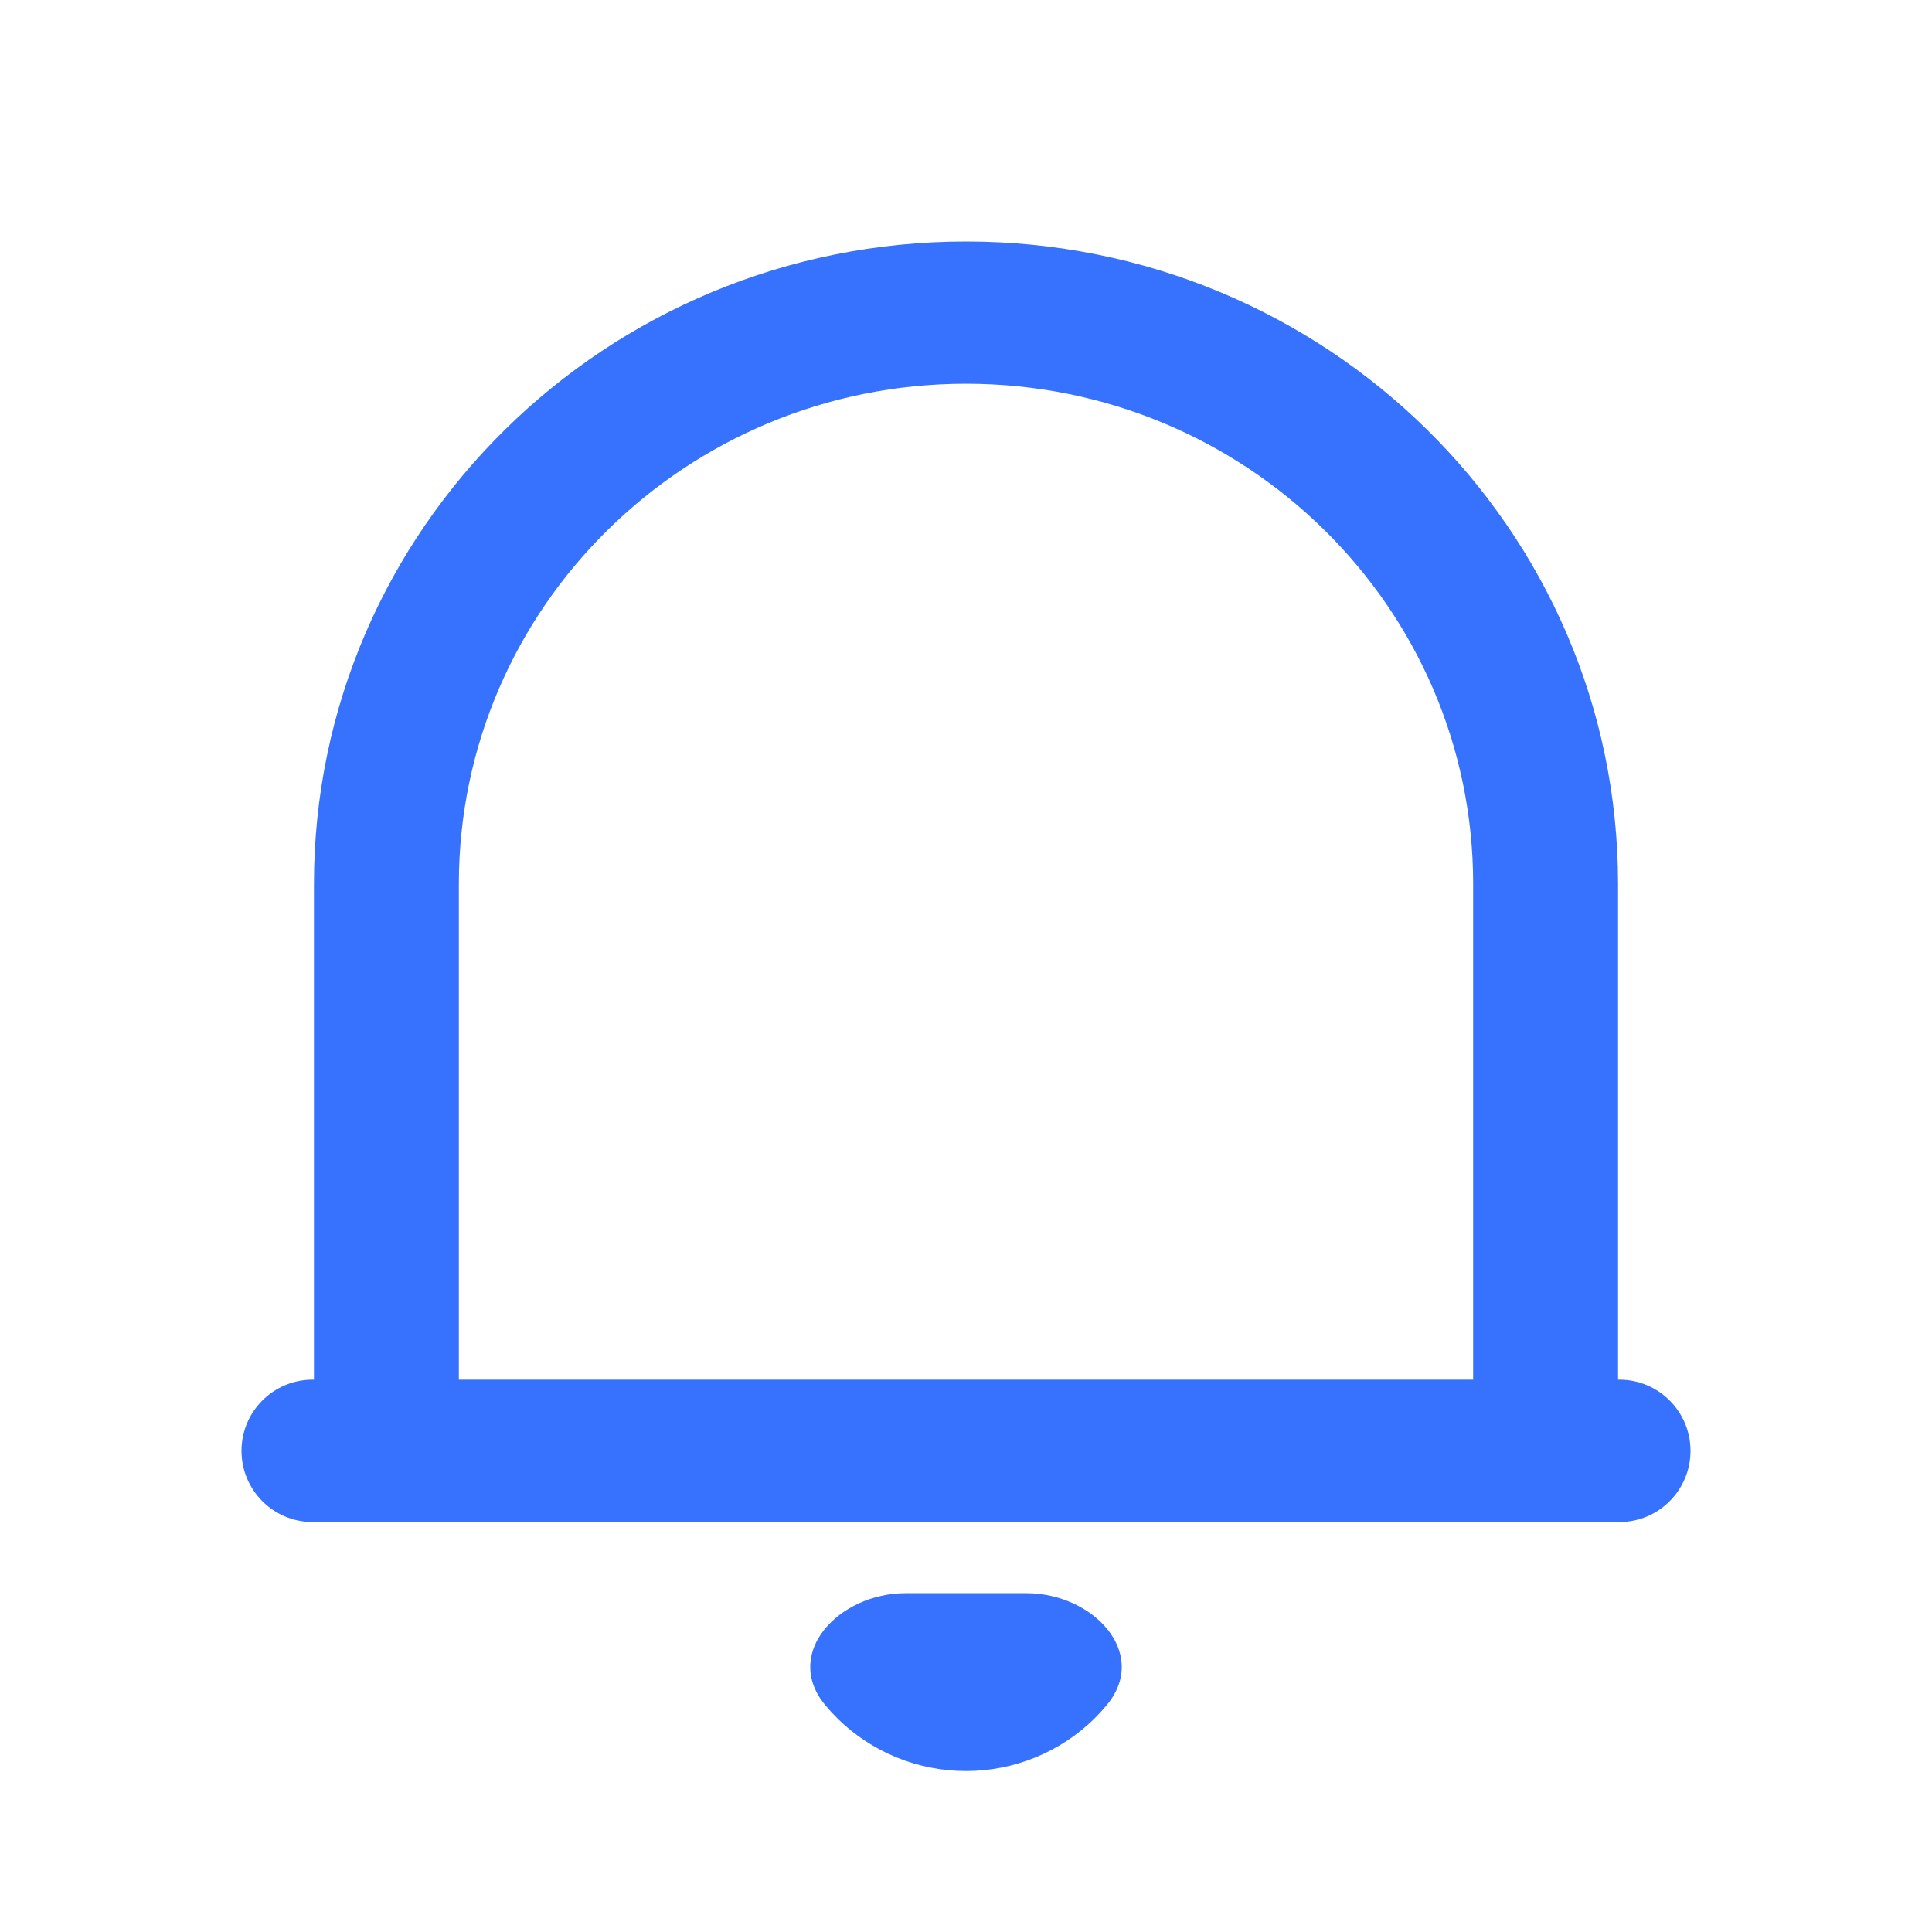 <svg width="16" height="16" viewBox="0 0 16 16" fill="none" xmlns="http://www.w3.org/2000/svg">
<g clip-path="url(#clip0_62_1537)">
<path d="M14 12.015C14 12.341 13.736 12.605 13.411 12.605H2.589C2.264 12.605 2 12.341 2 12.015C2 11.69 2.264 11.426 2.589 11.426H2.6V7.321C2.6 4.382 5.018 2 8 2C10.982 2 13.4 4.382 13.4 7.321V11.426H13.411C13.736 11.426 14 11.69 14 12.015ZM3.8 11.426H12.2V7.321C12.2 5.033 10.32 3.178 8 3.178C5.68 3.178 3.8 5.033 3.8 7.321V11.426ZM6.831 14.117C6.481 13.689 6.948 13.194 7.5 13.194H8.5C9.052 13.194 9.519 13.689 9.169 14.117C9.135 14.158 9.099 14.197 9.061 14.235C8.779 14.511 8.398 14.667 8 14.667C7.602 14.667 7.221 14.511 6.939 14.235C6.901 14.197 6.865 14.158 6.831 14.117Z" fill="#3772FF"/>
</g>
<defs>
<clipPath id="clip0_62_1537">
<rect width="16" height="16" fill="white"/>
</clipPath>
</defs>
</svg>
